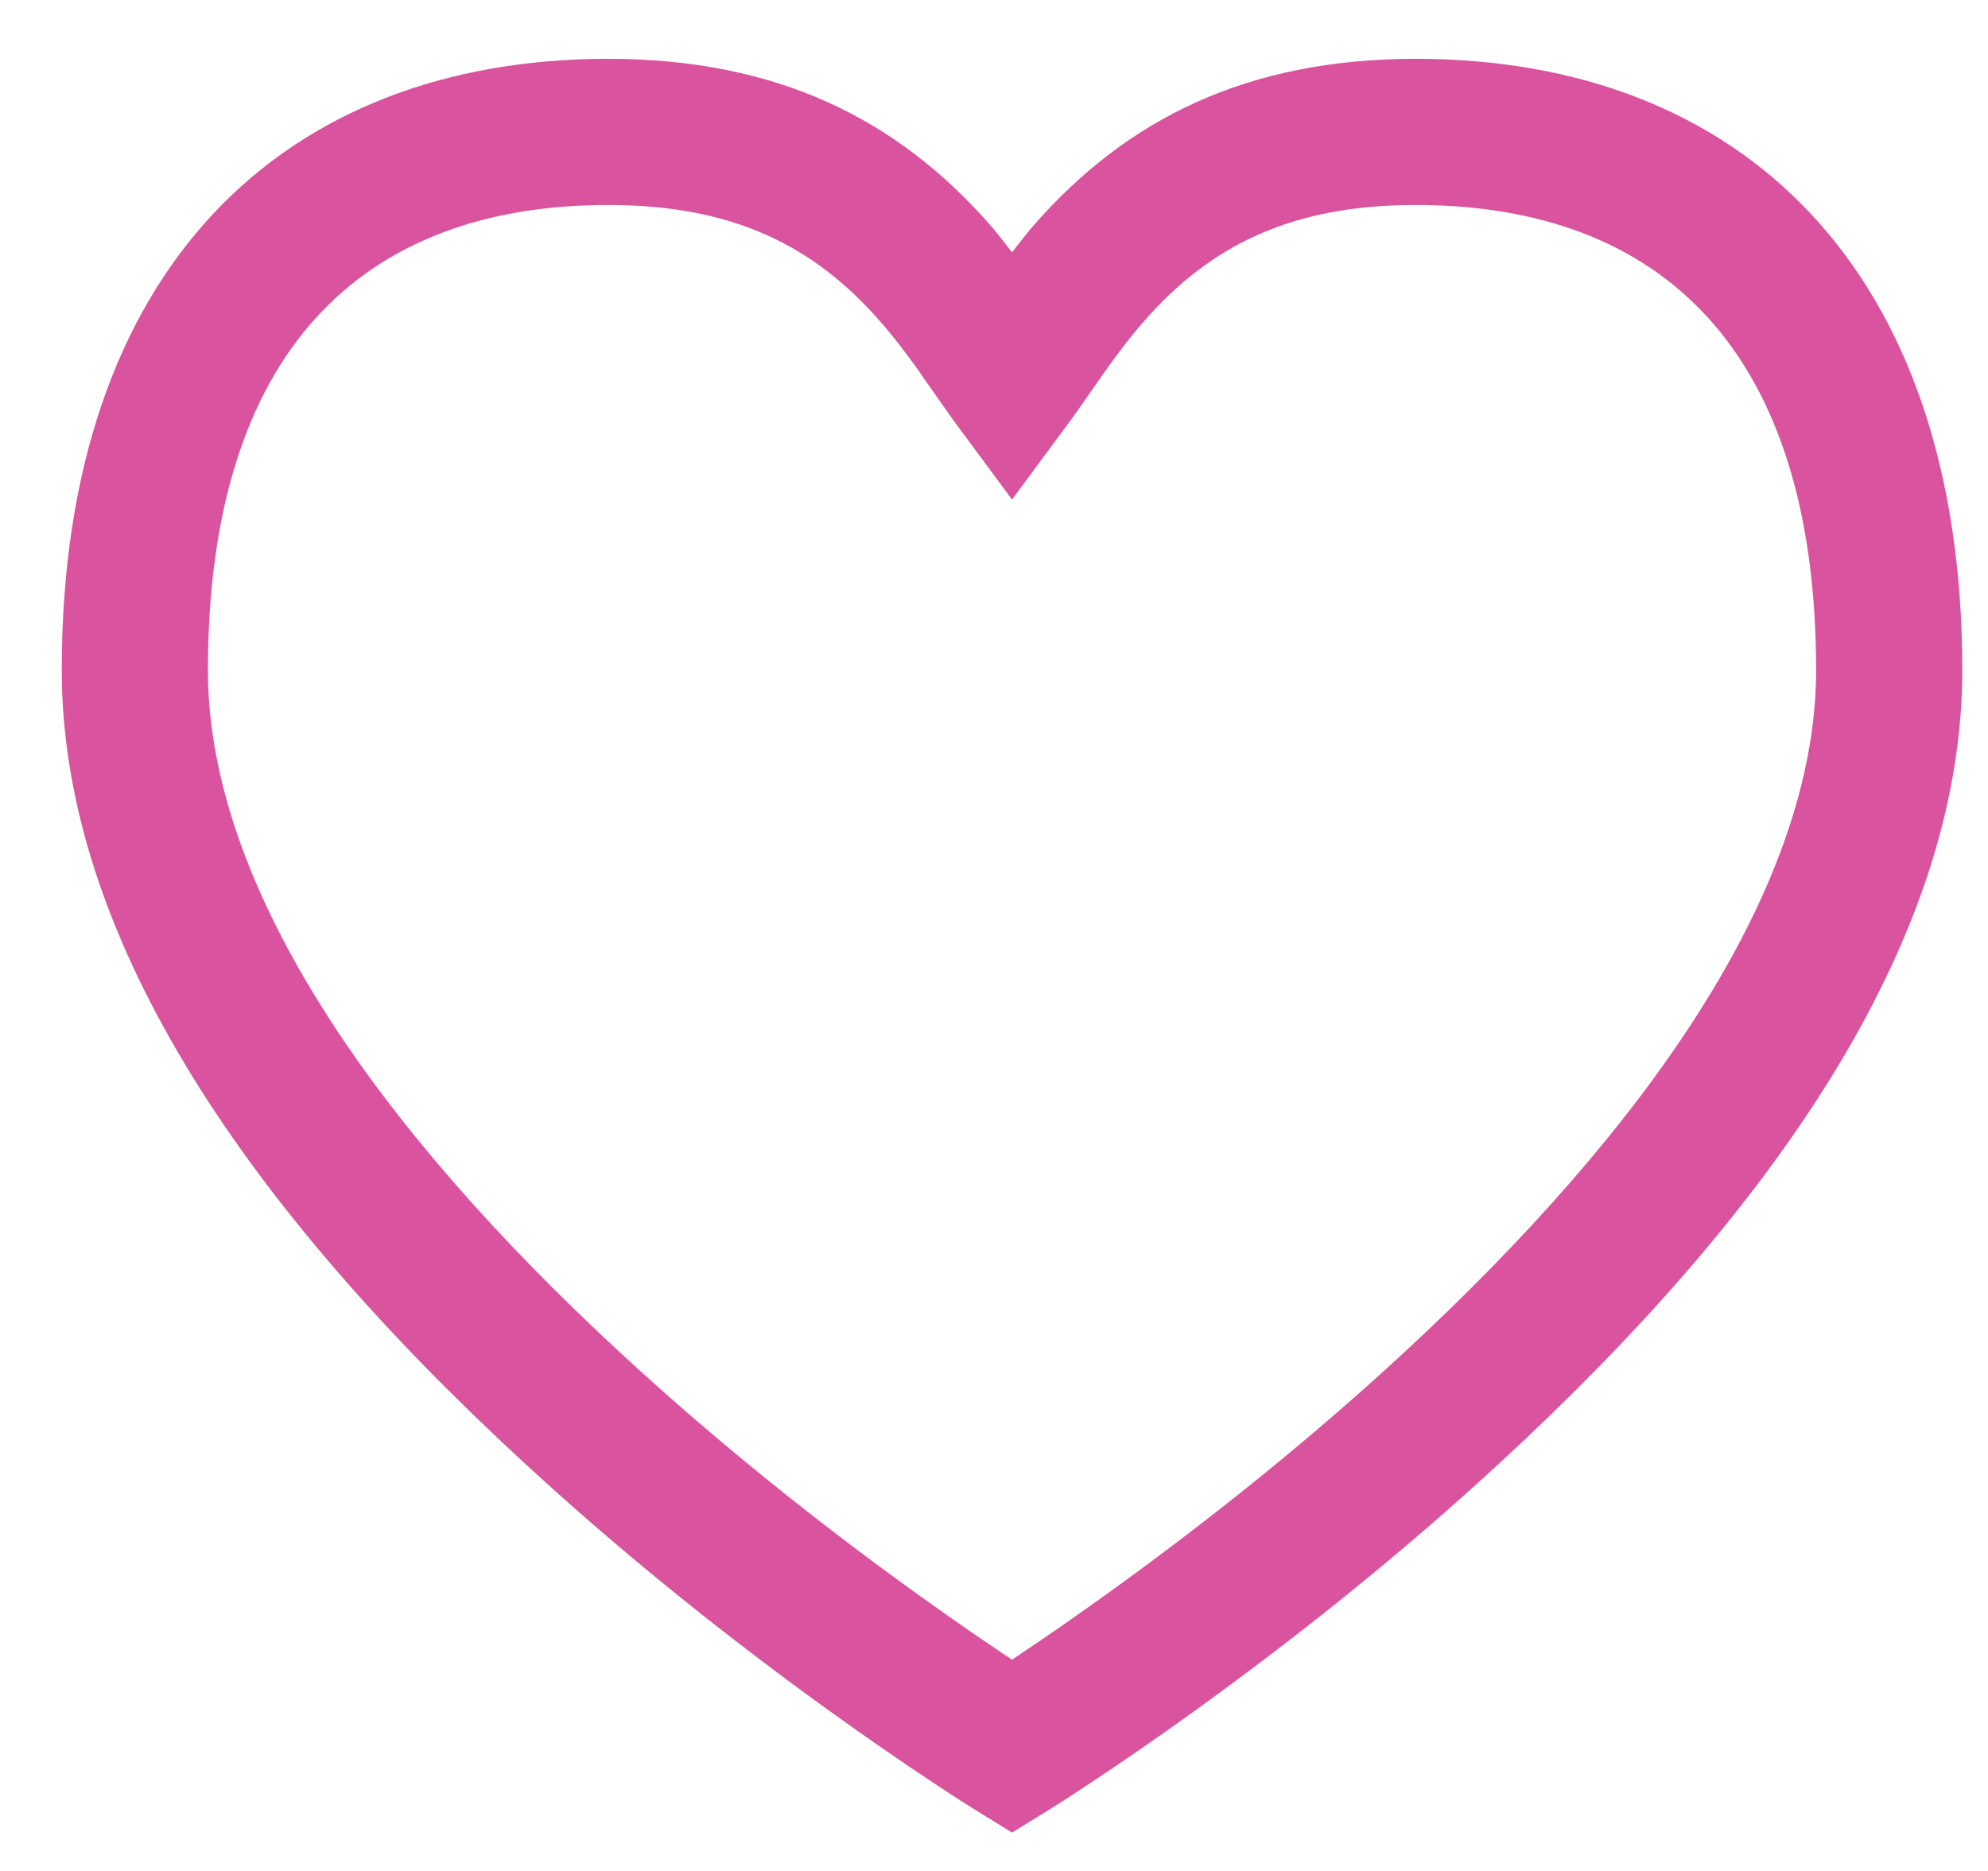 <svg width="17" height="16" viewBox="0 0 17 16" fill="none" xmlns="http://www.w3.org/2000/svg">
<path fill-rule="evenodd" clip-rule="evenodd" d="M12.107 0.503C10.663 0.503 9.636 1.018 8.843 1.923C8.795 1.977 8.729 2.061 8.654 2.158C8.58 2.061 8.513 1.977 8.466 1.923C7.672 1.018 6.645 0.503 5.201 0.503C2.423 0.503 0.528 2.296 0.528 5.731C0.528 5.798 0.53 5.865 0.532 5.932C0.622 8.095 2.096 10.309 4.48 12.508C5.321 13.284 6.219 14.003 7.117 14.649C7.432 14.875 7.724 15.076 7.987 15.25C8.08 15.312 8.162 15.365 8.234 15.411C8.258 15.426 8.267 15.432 8.277 15.438C8.283 15.442 8.29 15.446 8.3 15.453L8.318 15.464L8.326 15.469L8.654 15.672L8.983 15.469C9.047 15.429 9.162 15.356 9.321 15.25C9.584 15.076 9.877 14.875 10.191 14.649C11.089 14.003 11.988 13.284 12.828 12.508C15.212 10.309 16.687 8.095 16.776 5.932C16.779 5.865 16.78 5.798 16.78 5.731C16.78 2.296 14.885 0.503 12.107 0.503ZM11.981 11.59C11.181 12.328 10.321 13.016 9.461 13.634C9.169 13.844 8.898 14.031 8.654 14.193C8.41 14.031 8.139 13.844 7.847 13.634C6.987 13.016 6.128 12.328 5.328 11.59C3.166 9.596 1.853 7.624 1.781 5.88C1.779 5.83 1.778 5.78 1.778 5.731C1.778 3.003 3.099 1.753 5.201 1.753C6.266 1.753 6.959 2.1 7.525 2.747C7.636 2.873 7.739 3.007 7.859 3.175C7.862 3.181 7.877 3.201 7.897 3.231C7.966 3.329 8.105 3.528 8.151 3.592L8.654 4.272L9.157 3.592C9.204 3.528 9.342 3.329 9.411 3.231C9.432 3.201 9.446 3.181 9.45 3.175C9.569 3.007 9.672 2.873 9.783 2.747C10.349 2.1 11.042 1.753 12.107 1.753C14.21 1.753 15.53 3.003 15.53 5.731C15.53 5.78 15.529 5.83 15.527 5.88C15.455 7.624 14.142 9.596 11.981 11.59Z" fill="#D9539E"/>
</svg>
